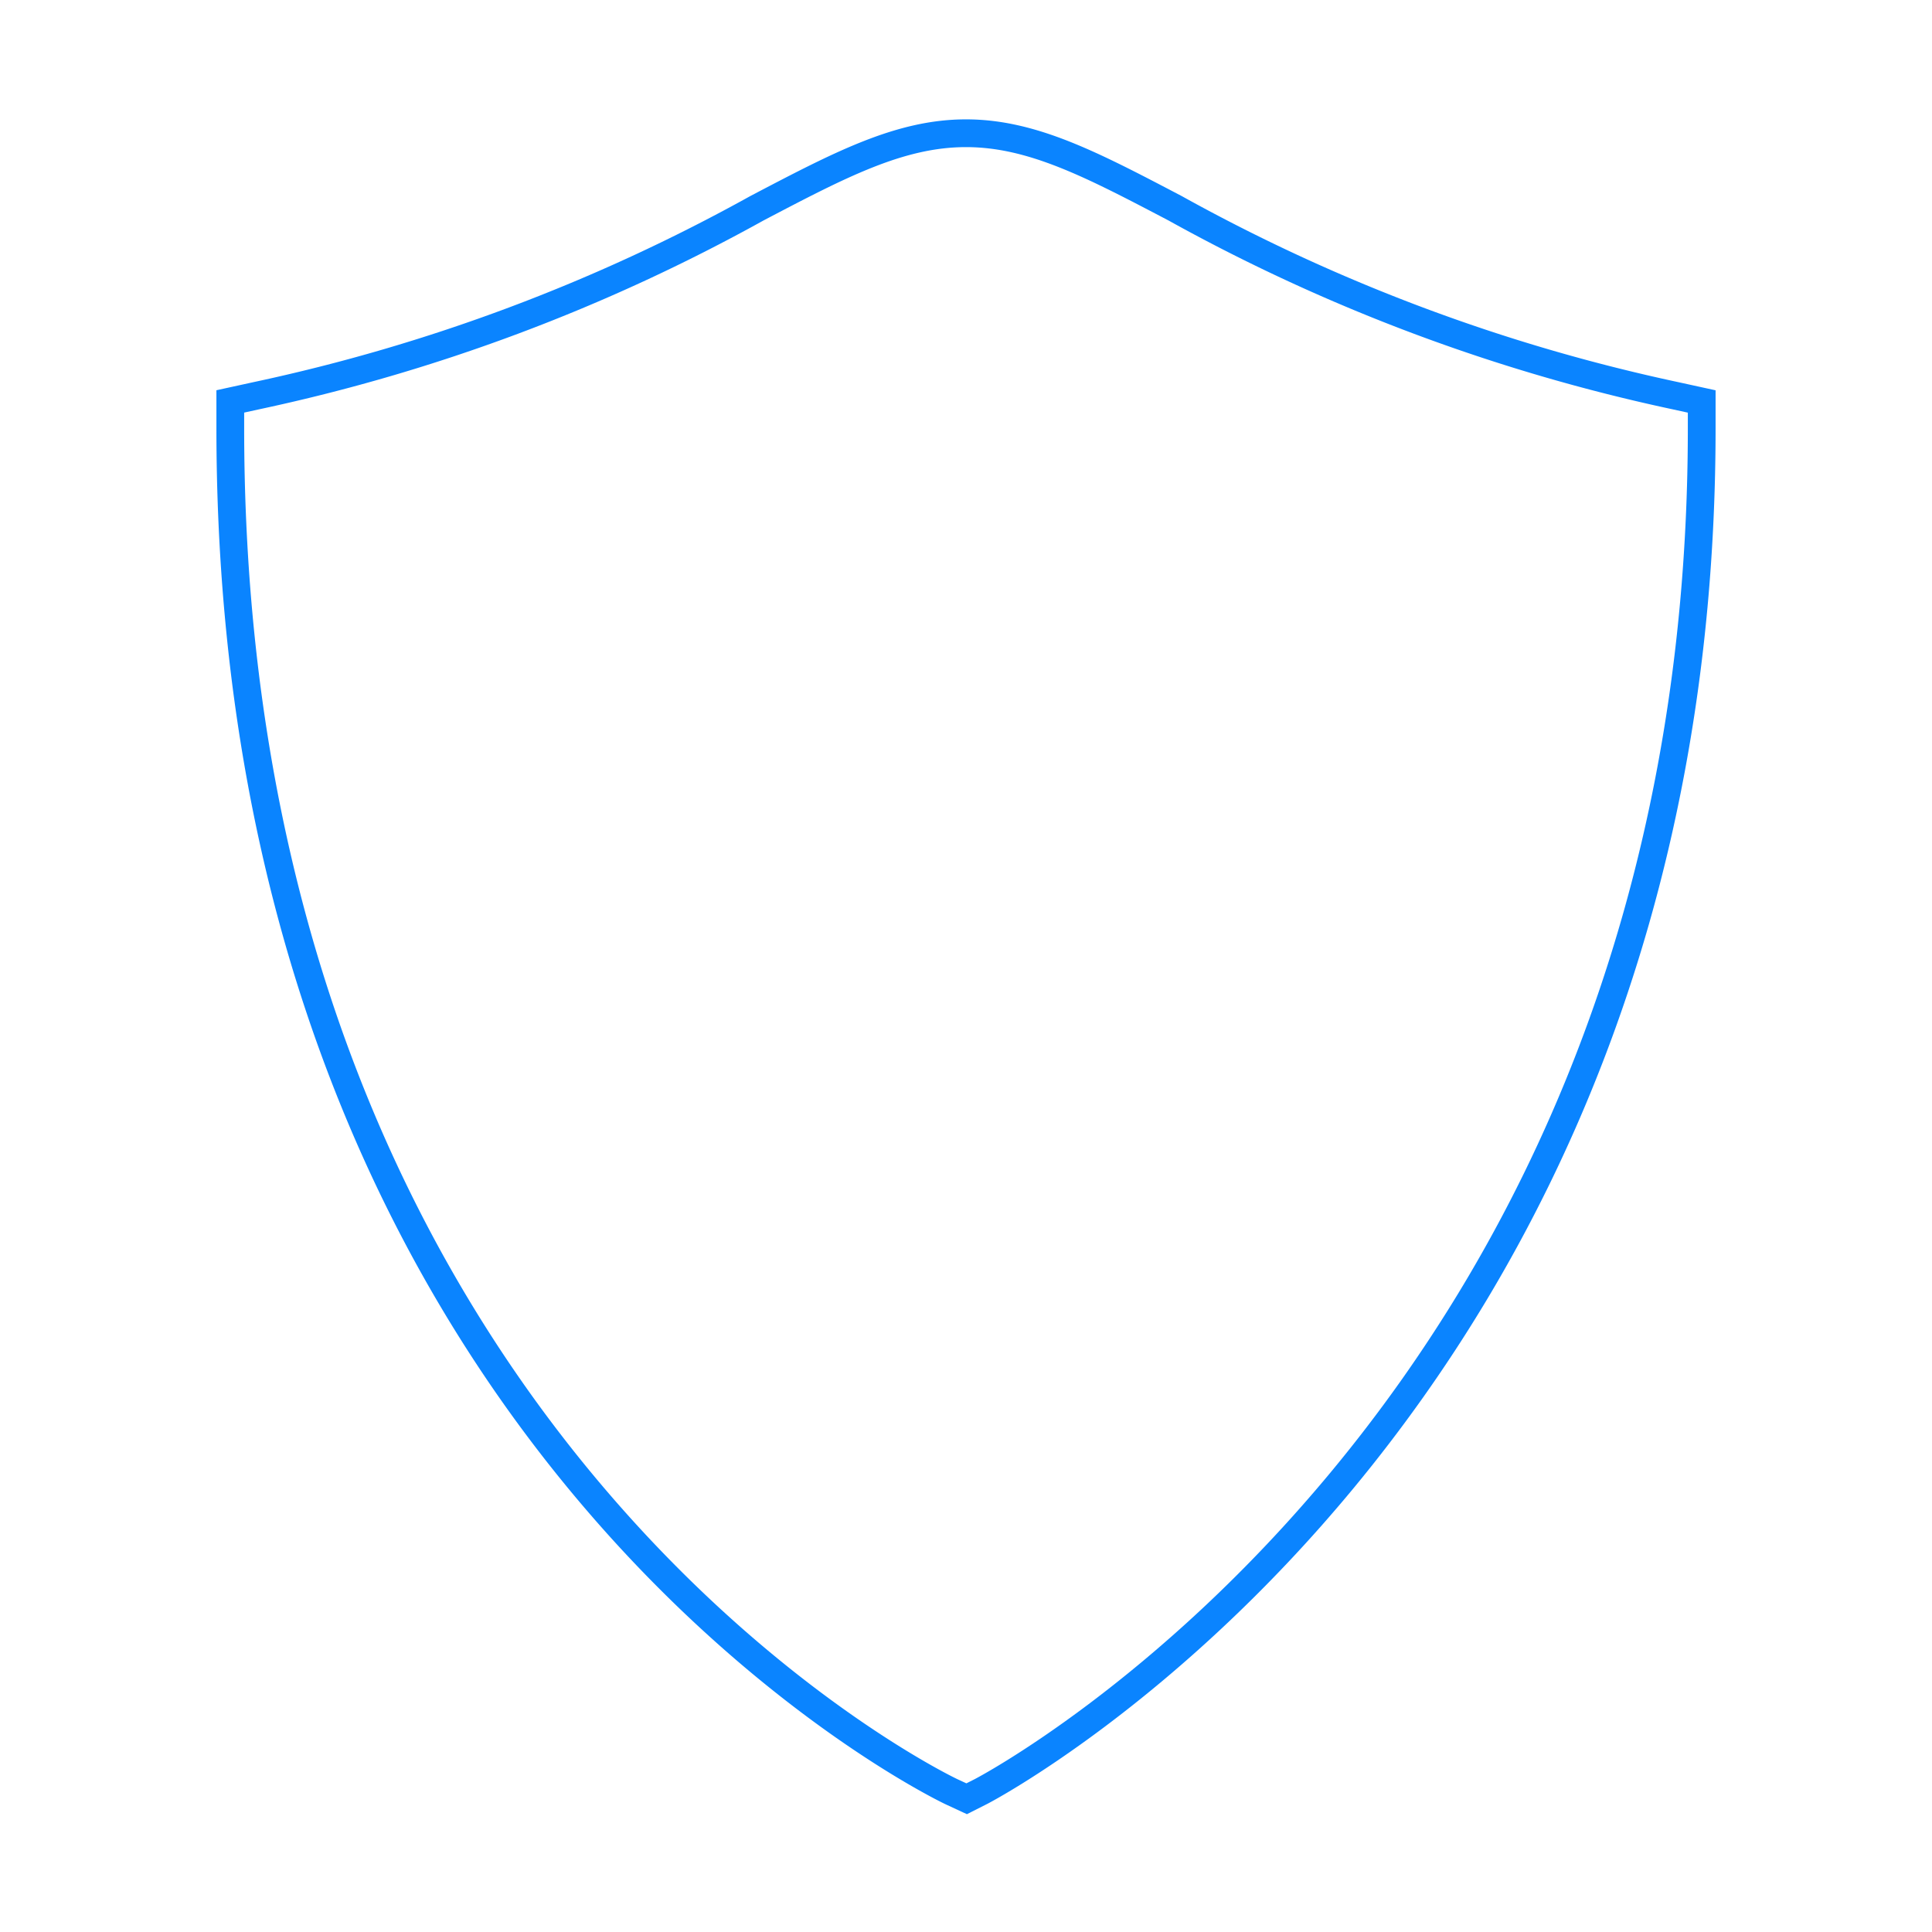 <svg viewBox="0 0 145 145" xmlns="http://www.w3.org/2000/svg"><path d="m72.549 135-1.1-.51c-.549-.245-54.165-25.89-54.165-102.343v-2.02l1.971-.431a135.8 135.8 0 0 0 37.559-14.069c6.225-3.264 10.715-5.627 15.686-5.627s9.461 2.363 15.686 5.627a135.8 135.8 0 0 0 37.559 14.073l1.971.431v2.02c0 73.912-53.54 102.02-54.079 102.3z" fill="none" stroke="#0a84ff" stroke-miterlimit="10" stroke-width="2.083"/></svg>